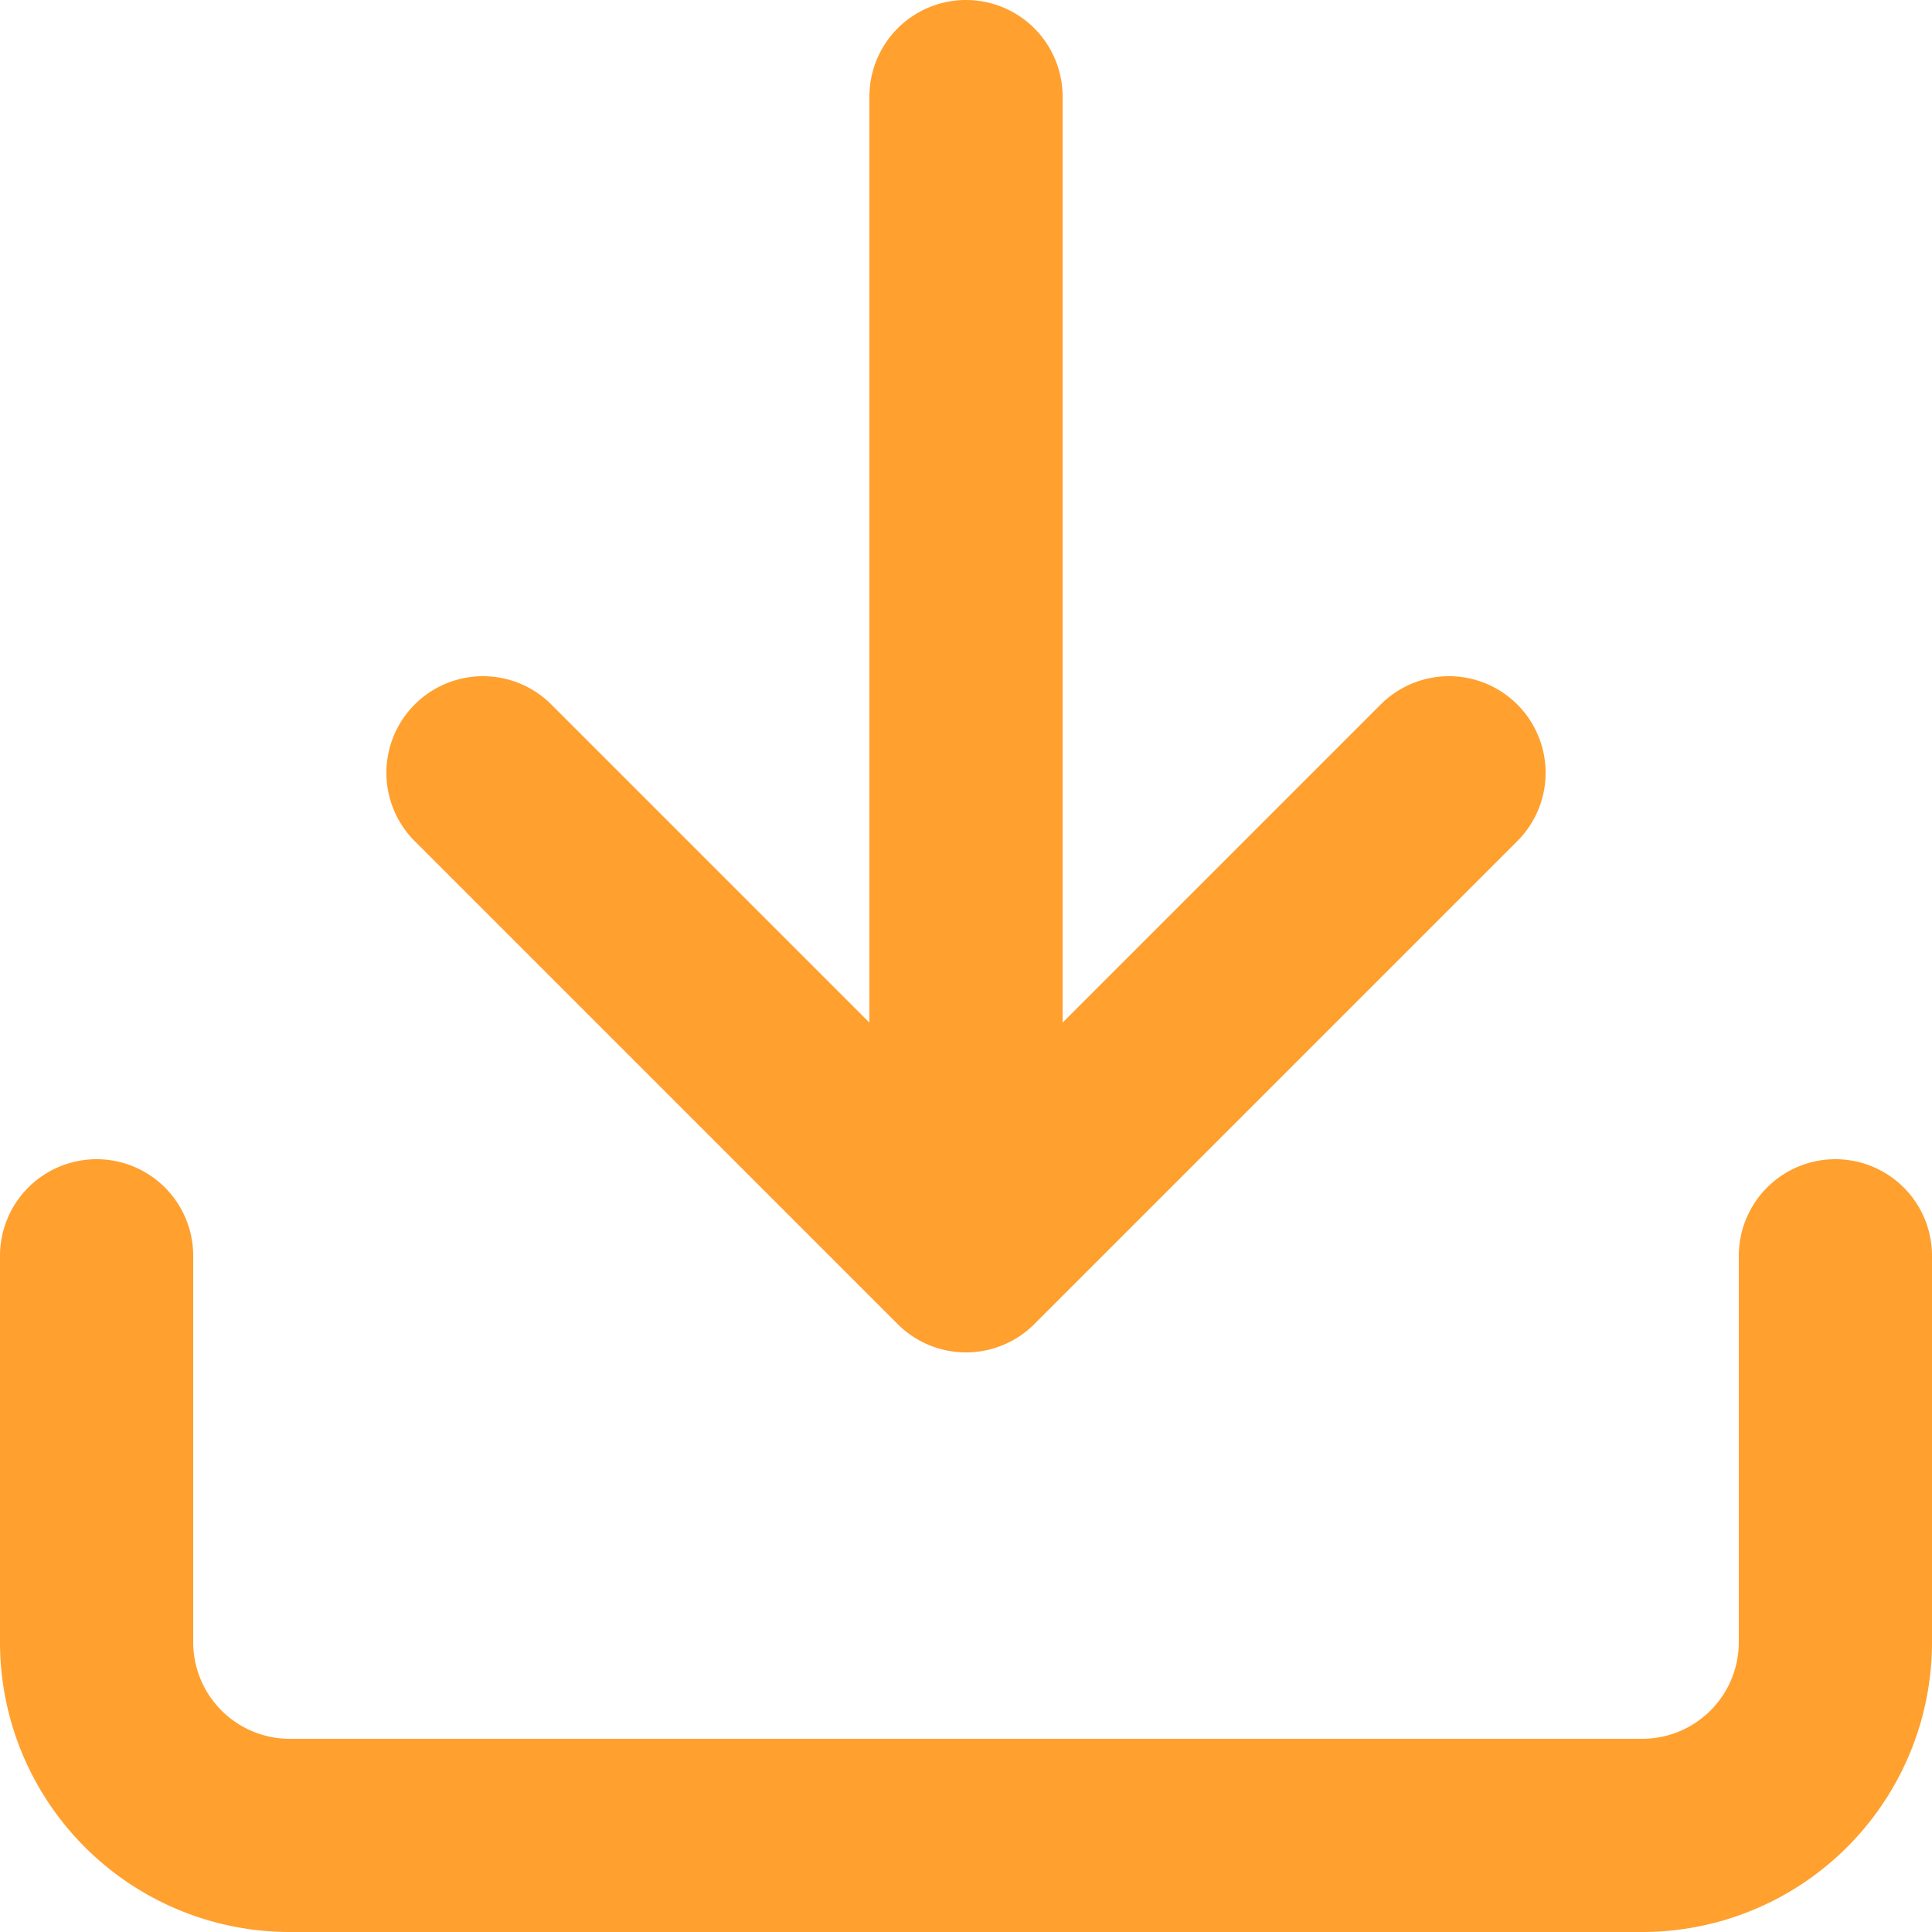 <svg width="20" height="20" viewBox="0 0 20 20" xmlns="http://www.w3.org/2000/svg"><title>download</title><g stroke="#FFA02F" stroke-width="2" fill="none" fill-rule="evenodd" stroke-linecap="round" stroke-linejoin="round"><path d="M19 13v4a2 2 0 0 1-2 2H3a2 2 0 0 1-2-2v-4M5 8l5 5 5-5M10 13V1"/></g></svg>